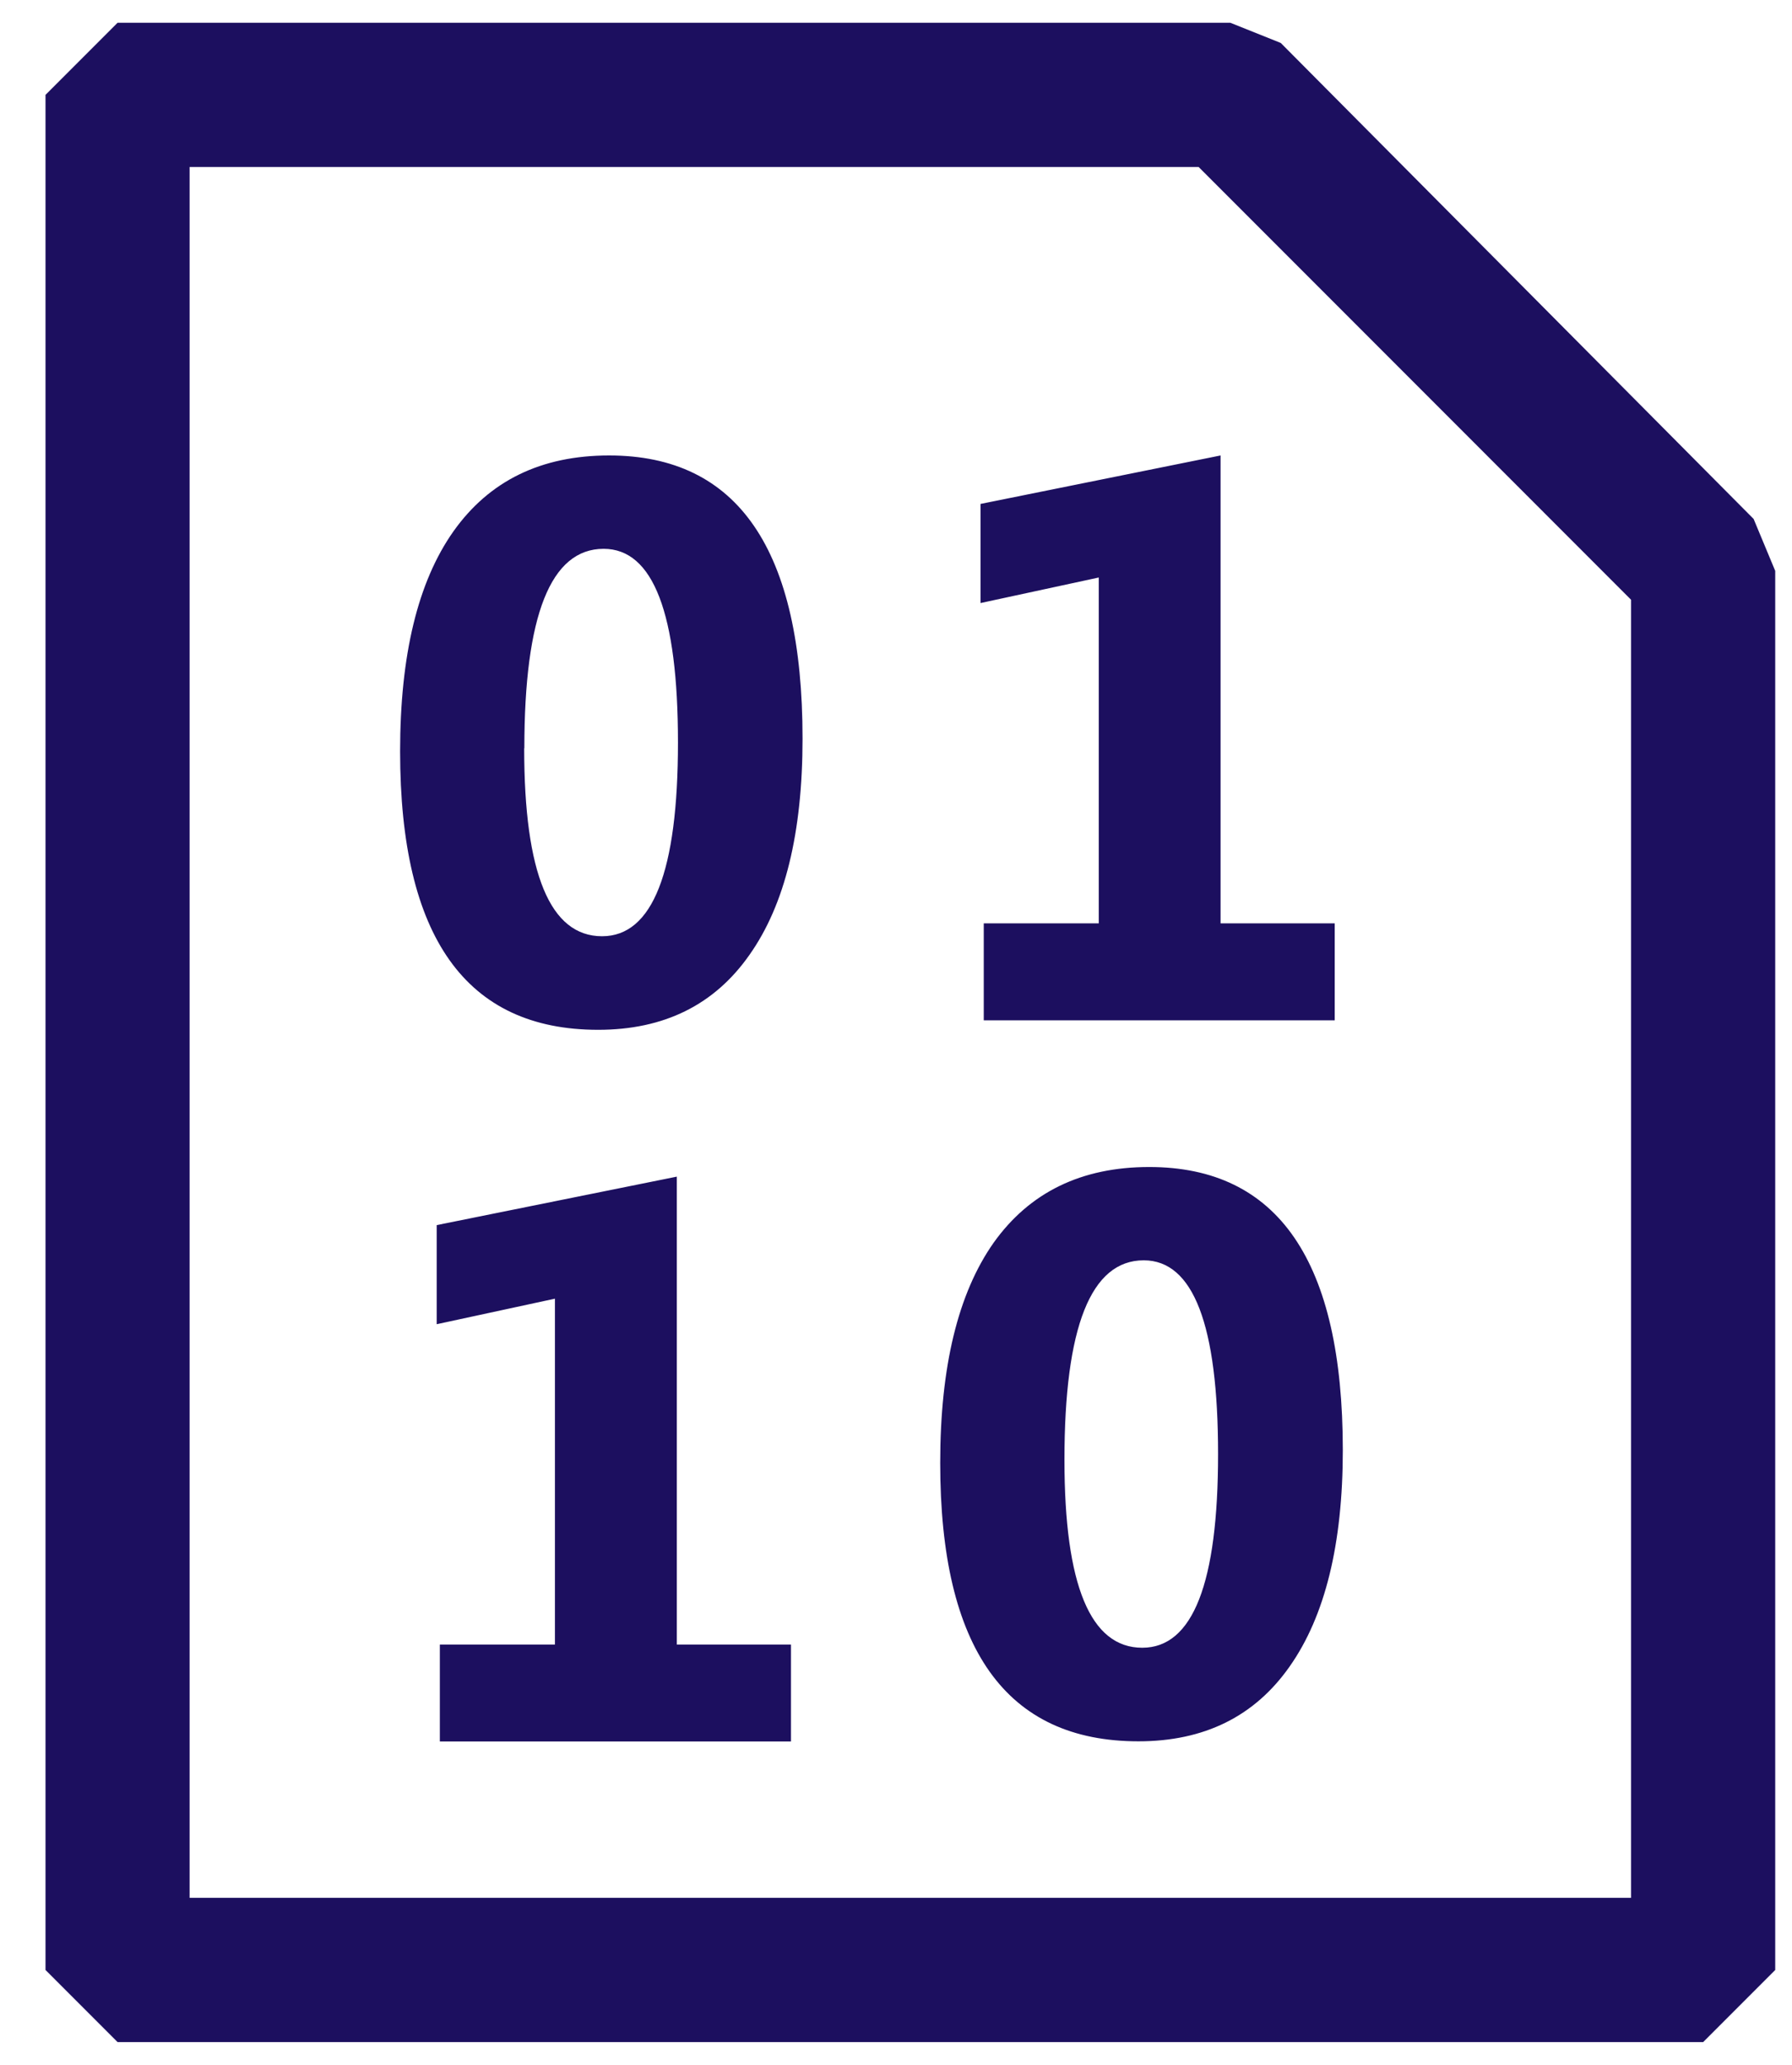<svg width="33" height="38" viewBox="0 0 33 38" fill="none" xmlns="http://www.w3.org/2000/svg">
<path fill-rule="evenodd" clip-rule="evenodd" d="M23.586 0.791L32.293 9.55L32.691 10.506V36.254L31.364 37.581H2.165L0.838 36.254V1.746L2.165 0.419H22.657L23.586 0.791ZM3.492 3.073V34.926H30.036V11.037L22.073 3.073H3.492ZM7.368 13.829C7.368 17.245 8.583 18.952 11.015 18.952C12.228 18.952 13.157 18.493 13.802 17.572C14.455 16.648 14.779 15.324 14.779 13.593C14.779 10.118 13.592 8.382 11.217 8.382C9.966 8.382 9.011 8.847 8.35 9.779C7.694 10.708 7.368 12.056 7.368 13.829ZM9.656 13.771C9.656 11.323 10.142 10.1 11.116 10.1C12.029 10.1 12.485 11.289 12.485 13.665C12.485 16.04 12.018 17.23 11.087 17.23C10.131 17.23 9.653 16.077 9.653 13.771H9.656ZM18.116 18.777H24.579V16.993H22.477V8.382L18.057 9.274V11.098L20.234 10.628V16.993H18.116V18.777ZM14.566 32.049H8.1V30.265H10.219V23.9L8.042 24.37V22.546L12.464 21.654V30.265H14.566V32.046V32.049ZM17.314 26.923C17.314 30.34 18.529 32.046 20.964 32.046C22.177 32.046 23.106 31.587 23.751 30.666C24.401 29.742 24.728 28.418 24.728 26.687C24.728 23.212 23.538 21.477 21.163 21.477C19.915 21.477 18.96 21.941 18.296 22.873C17.643 23.802 17.314 25.15 17.314 26.923ZM19.602 26.865C19.602 24.418 20.09 23.194 21.062 23.194C21.975 23.194 22.431 24.383 22.431 26.759C22.431 29.134 21.967 30.324 21.035 30.324C20.08 30.324 19.602 29.172 19.602 26.865Z" fill="#1C0F5F"/>
</svg>
